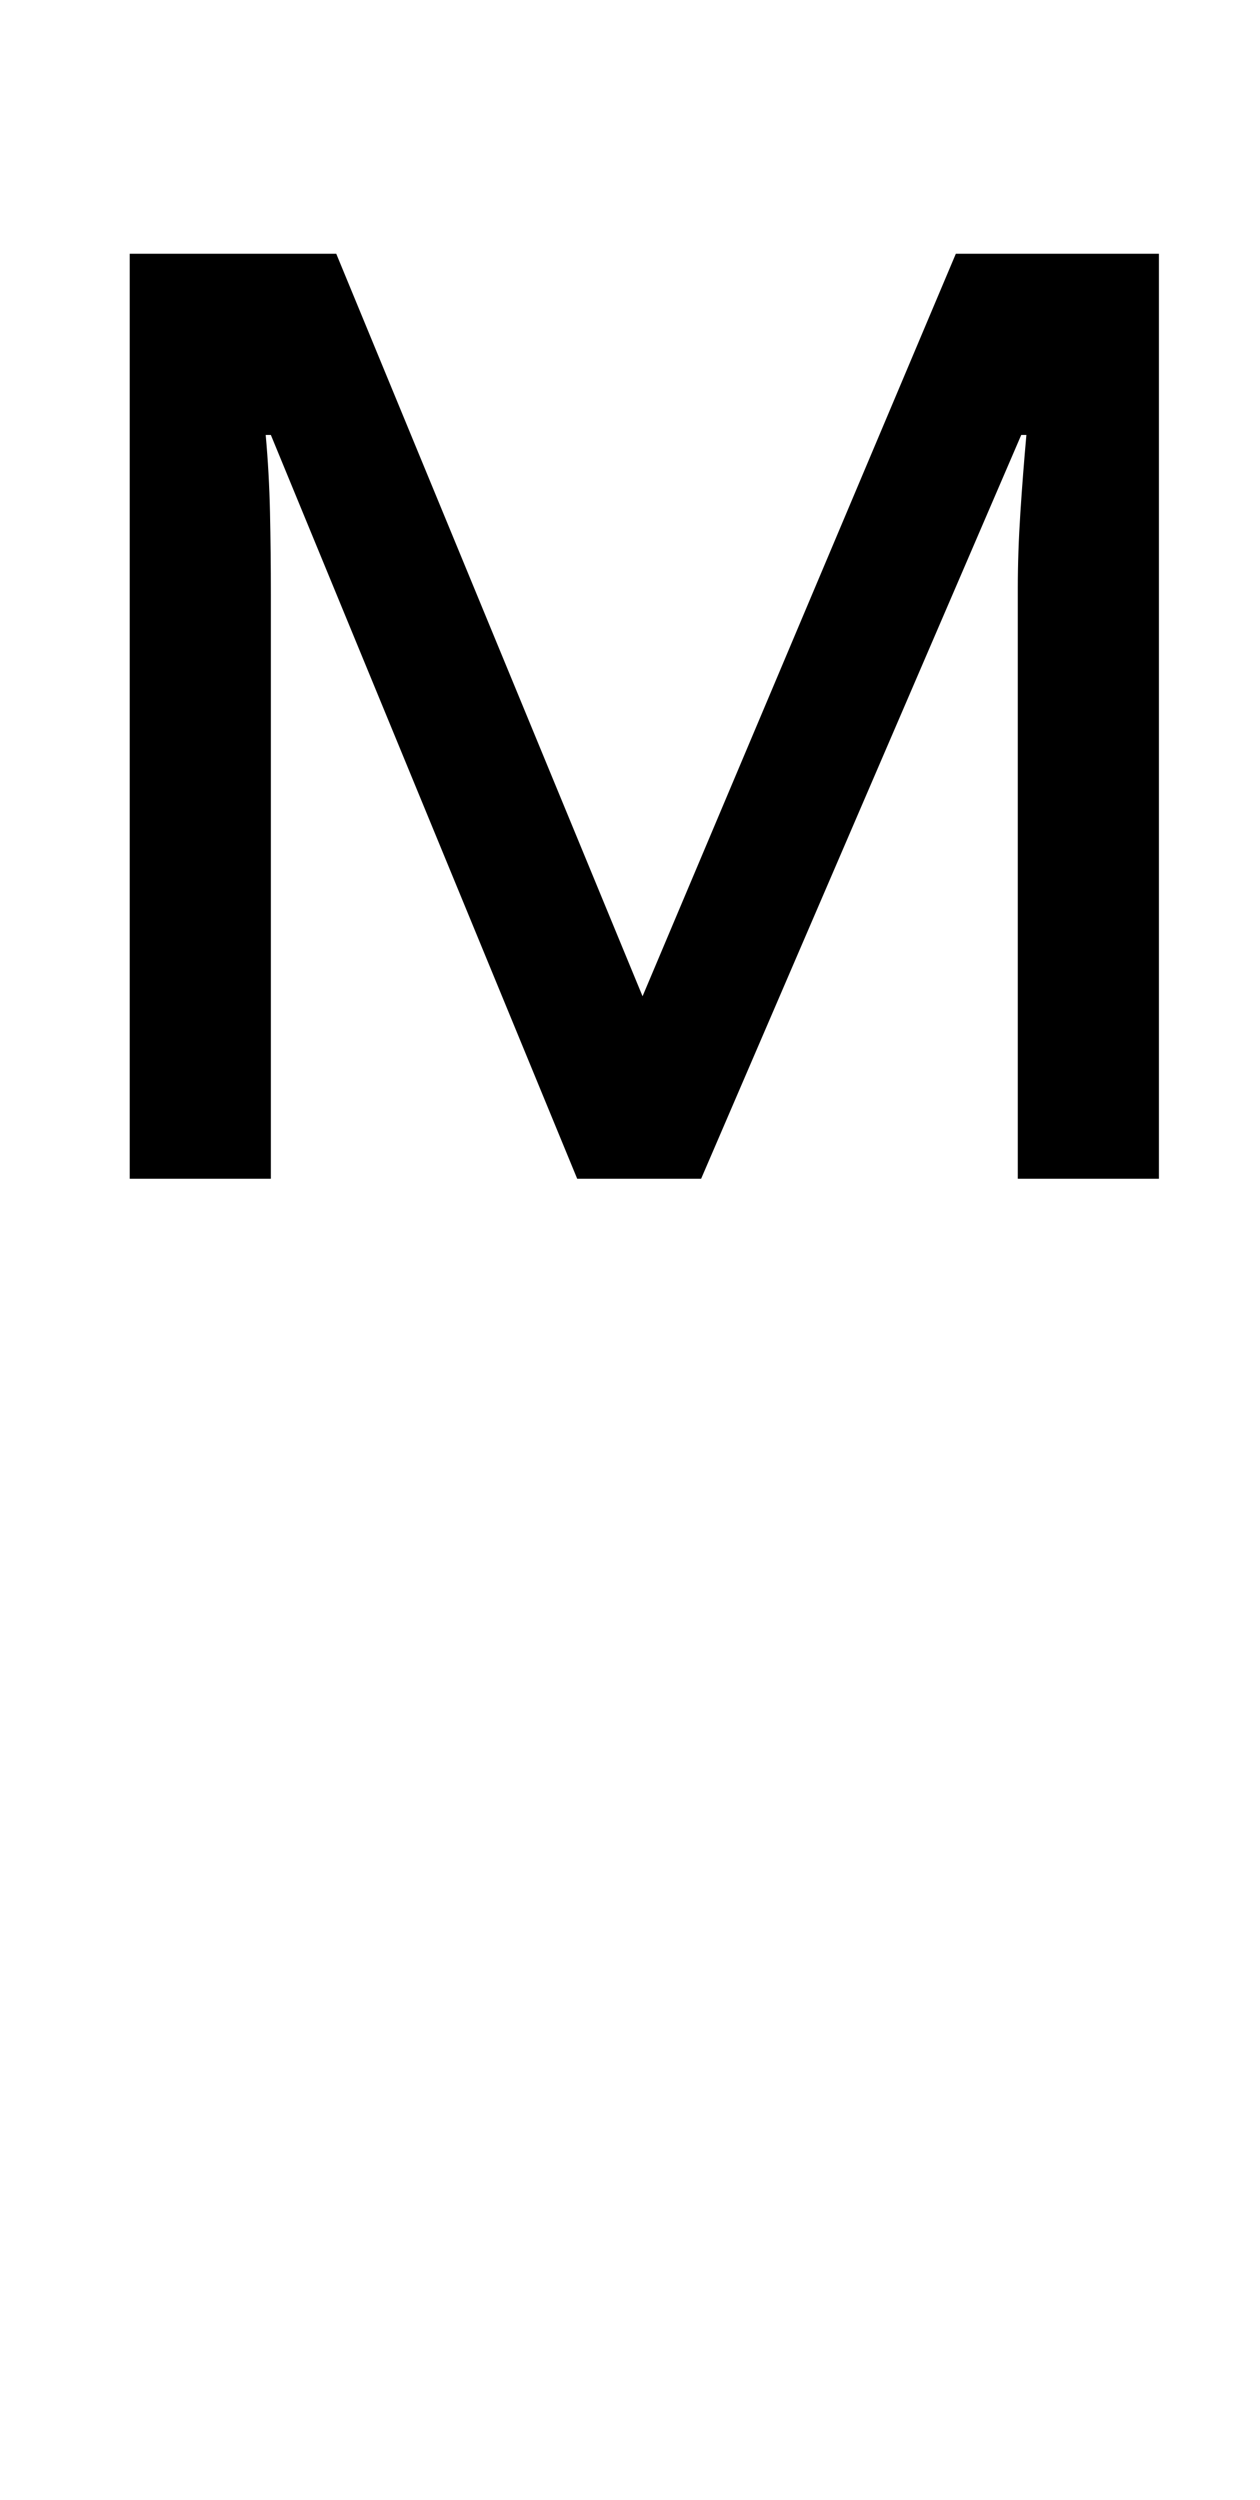 <?xml version="1.0" standalone="no"?>
<!DOCTYPE svg PUBLIC "-//W3C//DTD SVG 1.1//EN" "http://www.w3.org/Graphics/SVG/1.1/DTD/svg11.dtd" >
<svg xmlns="http://www.w3.org/2000/svg" xmlns:xlink="http://www.w3.org/1999/xlink" version="1.1" viewBox="-10 0 504 1000">
   <path fill="currentColor"
d="M41.891 471.475v-369.976h82.61l133.553 323.729l-22.028 -0.691l136.307 -323.038h81.235v369.976h-56.452v-236.067q0 -14.496 1.033 -30.37q1.033 -15.876 2.409 -31.064h-2.065l-128.046 297.501h-49.566l-122.539 -297.501h-2.065
q1.377 15.188 1.722 31.064q0.344 15.874 0.344 32.441v233.996h-56.45z" />
</svg>
